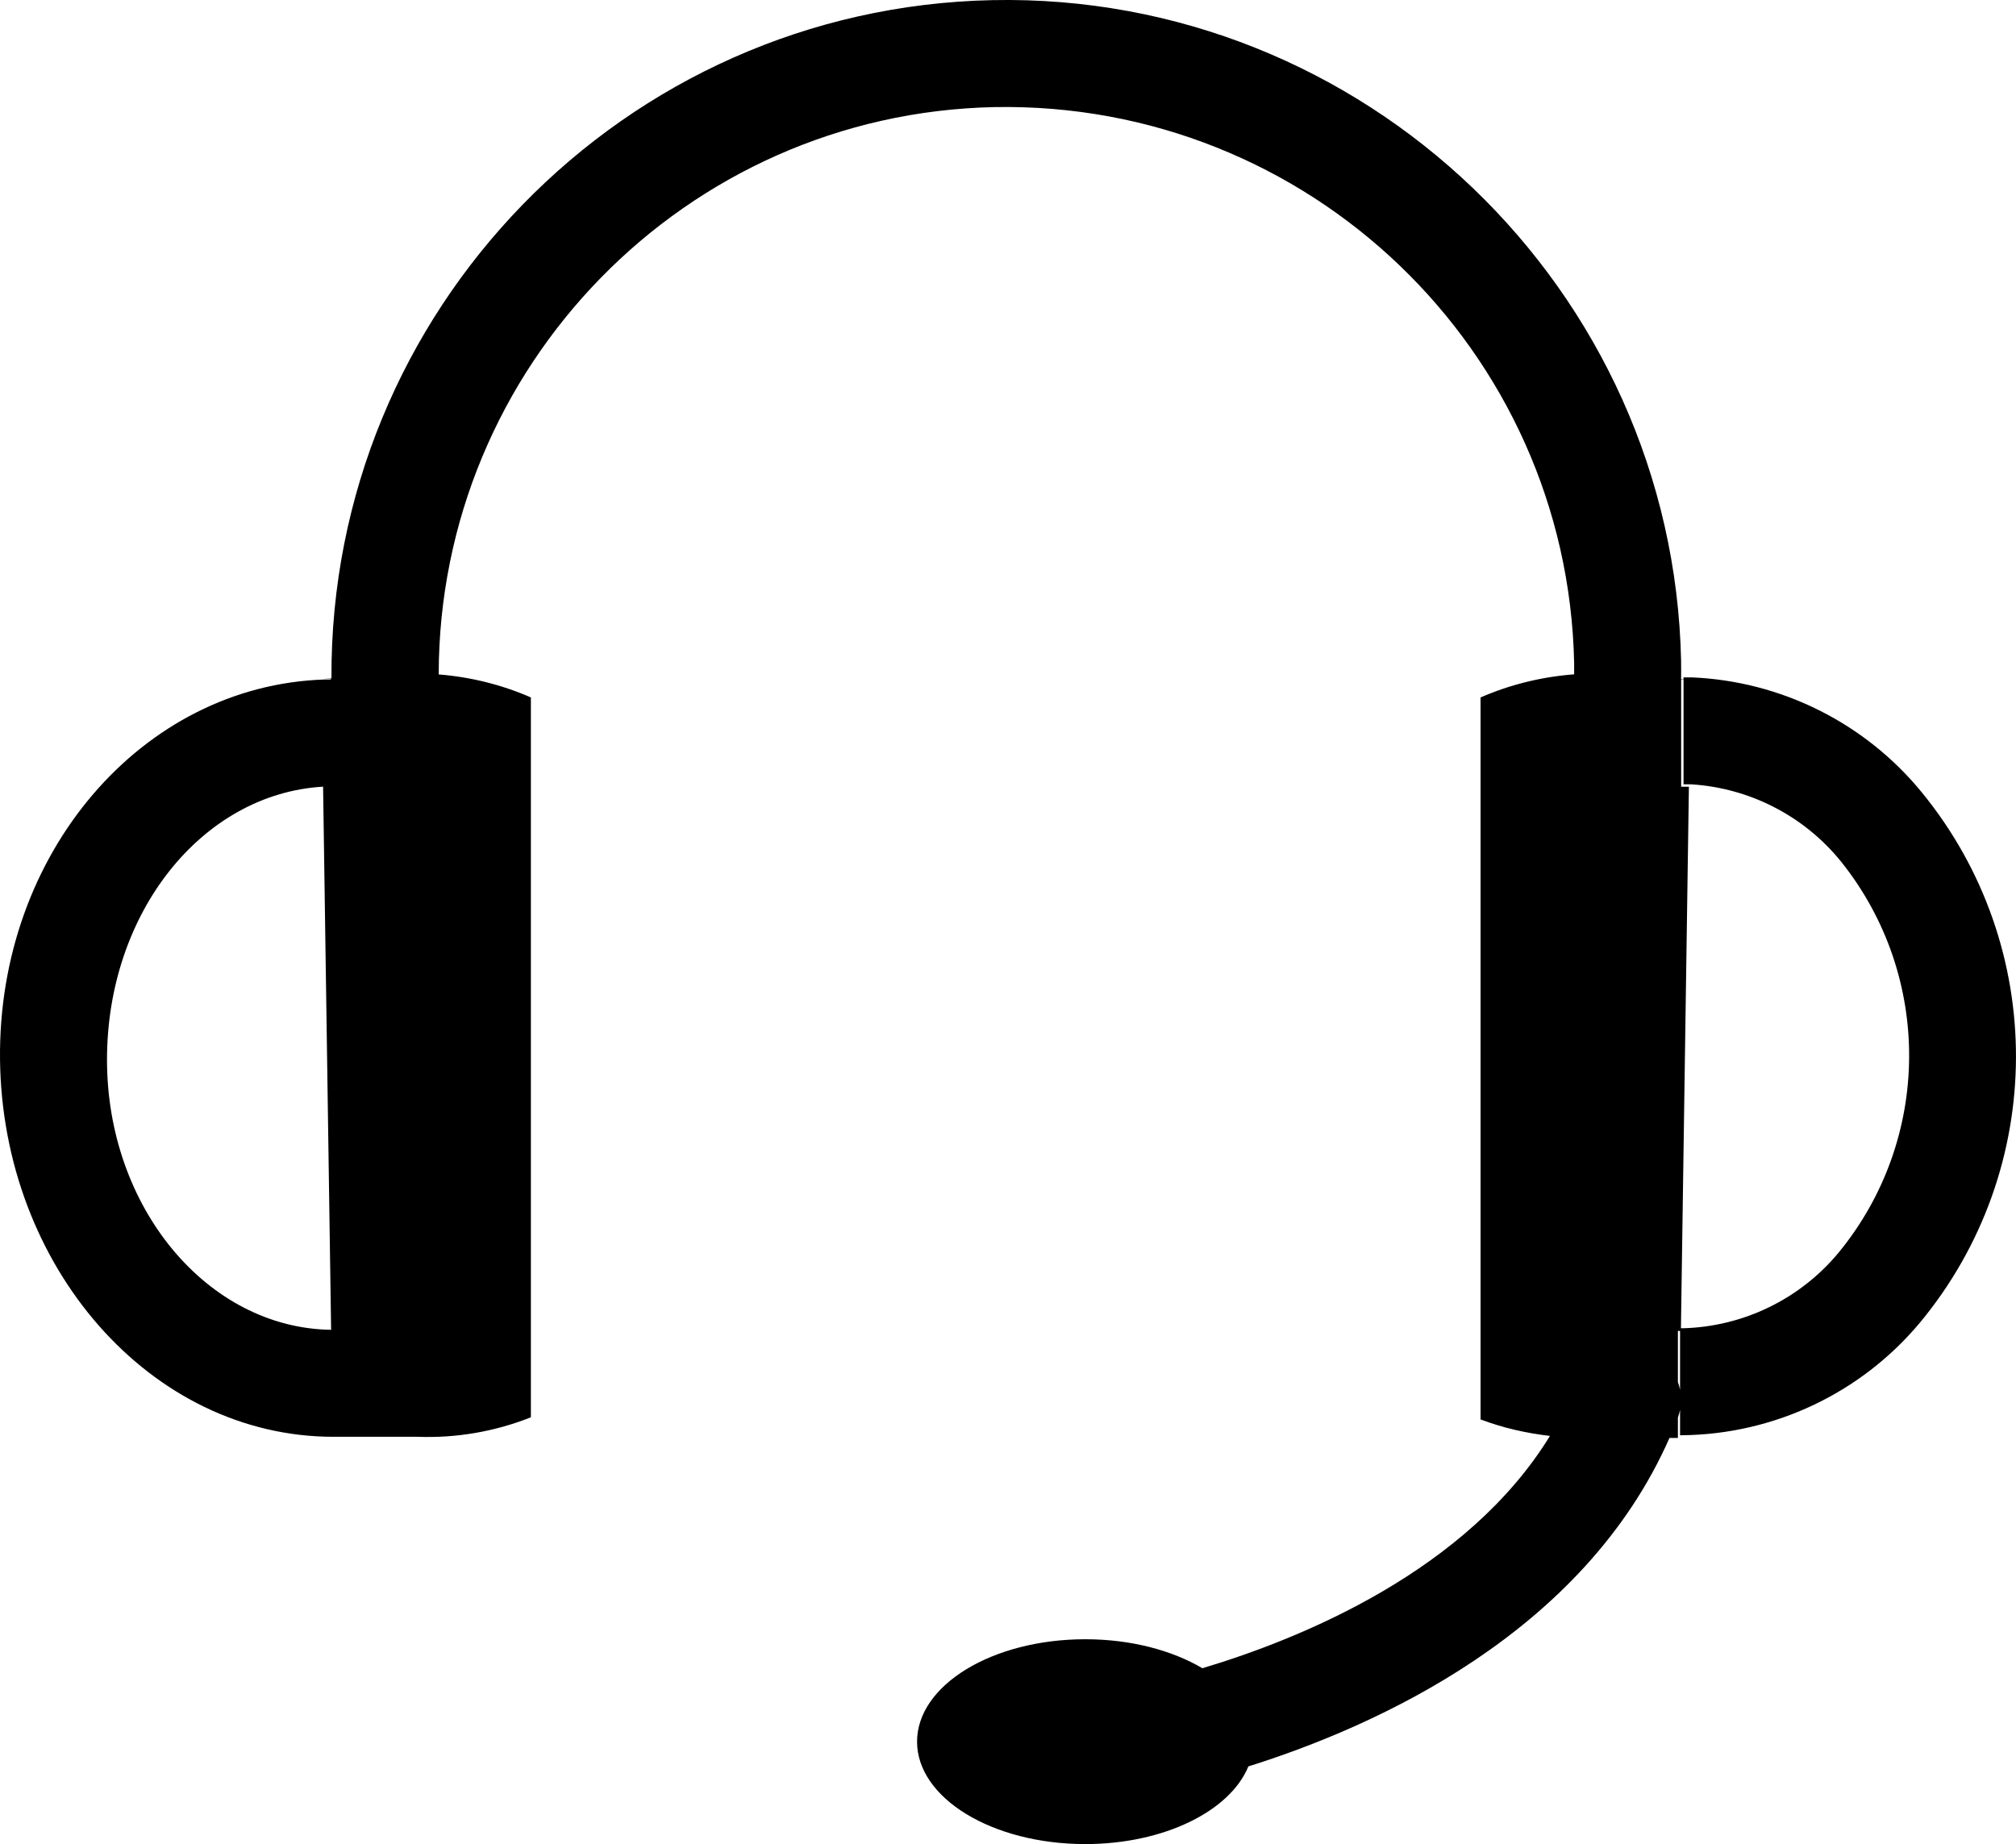 <?xml version="1.0" encoding="utf-8"?>
<!-- Generator: Adobe Illustrator 16.0.2, SVG Export Plug-In . SVG Version: 6.00 Build 0)  -->
<!DOCTYPE svg PUBLIC "-//W3C//DTD SVG 1.1//EN" "http://www.w3.org/Graphics/SVG/1.1/DTD/svg11.dtd">
<svg version="1.1" id="Layer_1" xmlns="http://www.w3.org/2000/svg" xmlns:xlink="http://www.w3.org/1999/xlink" x="0px" y="0px"
	 width="75.383px" height="68.962px" viewBox="0 0 75.383 68.962" enable-background="new 0 0 75.383 68.962" xml:space="preserve">
<path d="M71.861,29.632c-2.122-2.594-5.252-4.159-8.601-4.3h-0.31v0.079l-0.09-0.004c0.001-0.229,0.004-0.458,0-0.689
	C62.572,10.803,50.978-0.283,37.103,0.005c-13.781,0.286-24.78,11.625-24.709,25.362l-0.333,0.015h0.31v0.03h-0.24
	c-6.82,0.22-12.22,6.5-12.13,14.22c0.09,7.72,5.61,14.1,12.47,14.1h0.02h0.05h3.08c1.445,0.053,2.886-0.195,4.23-0.729V26.082
	c-1.093-0.478-2.258-0.765-3.447-0.86c0.01-11.501,9.227-20.978,20.78-21.217c11.745-0.218,21.435,9.086,21.677,20.79
	c0.003,0.141,0,0.282,0,0.423c-1.206,0.092-2.391,0.38-3.5,0.865v26.999c0.838,0.317,1.71,0.515,2.596,0.617
	c-3.104,5.055-9.307,7.583-12.997,8.688c-1.133-0.67-2.675-1.084-4.379-1.084c-3.474,0-6.29,1.716-6.29,3.83
	c0,2.115,2.816,3.83,6.29,3.83c2.949,0,5.416-1.237,6.098-2.904c4.795-1.506,12.534-4.988,15.747-12.285h0.315v-0.76
	c0.034-0.097,0.062-0.194,0.08-0.292v0.841v0.111h0.069c3.44-0.033,6.695-1.571,8.9-4.21C76.553,43.719,76.582,35.407,71.861,29.632
	z M4.001,39.632c0-5.511,3.563-9.95,8.08-10.213l0.3,20.312C7.761,49.667,4.001,45.164,4.001,39.632z M12.471,49.731h0.02v0.003
	L12.471,49.731z M62.741,51.686v-1.913h0.08v2.2C62.803,51.874,62.774,51.779,62.741,51.686z M68.752,46.842
	c-1.441,1.74-3.563,2.771-5.821,2.831h-0.077l0.298-20.251h-0.29v-3.663v-0.337h0.09v3.91h0.29c2.188,0.137,4.222,1.185,5.6,2.89
	C72.269,36.505,72.231,42.602,68.752,46.842z"/>
</svg>
